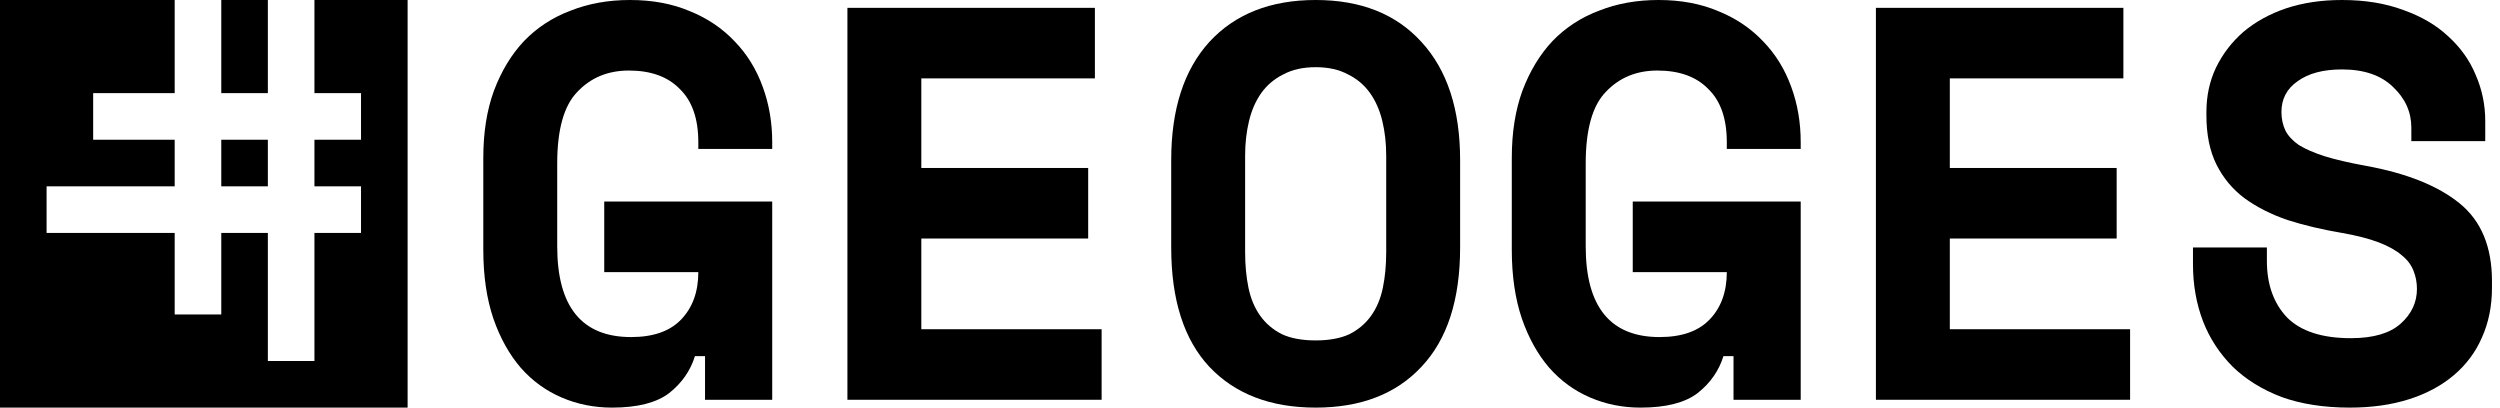 <svg width="184" height="30" viewBox="0 0 184 30" fill="none" xmlns="http://www.w3.org/2000/svg">
<path fill-rule="evenodd" clip-rule="evenodd" d="M12.857 0H0V30H30V0H23.143V6.857H26.571V10.286H23.143V13.714H26.571V17.143H23.143V26.571H19.714V17.143H16.286V23.143H12.857V17.143H3.429V13.714H12.857V10.286H6.857V6.857H12.857V0ZM16.286 0V6.857H19.714V0H16.286ZM16.286 13.714V10.286H19.714V13.714H16.286Z" fill="black"/>
<path d="M44.472 14.835H56.835V29.423H51.89V26.209H51.148C50.819 27.28 50.187 28.187 49.253 28.929C48.319 29.643 46.918 30 45.049 30C43.731 30 42.495 29.753 41.341 29.258C40.187 28.764 39.184 28.036 38.332 27.074C37.481 26.085 36.808 24.876 36.313 23.448C35.819 21.992 35.571 20.302 35.571 18.379V11.621C35.571 9.753 35.832 8.104 36.354 6.676C36.904 5.22 37.646 3.997 38.58 3.008C39.541 2.019 40.681 1.277 42 0.783C43.319 0.261 44.775 0 46.368 0C48.017 0 49.486 0.275 50.778 0.824C52.069 1.346 53.168 2.088 54.074 3.049C54.981 3.984 55.668 5.096 56.135 6.387C56.602 7.651 56.835 9.011 56.835 10.467V10.961H51.396V10.467C51.396 8.736 50.942 7.431 50.036 6.552C49.157 5.646 47.907 5.192 46.286 5.192C44.747 5.192 43.483 5.714 42.495 6.758C41.505 7.775 41.011 9.533 41.011 12.033V18.132C41.011 22.582 42.824 24.808 46.451 24.808C48.071 24.808 49.294 24.382 50.118 23.53C50.97 22.651 51.396 21.483 51.396 20.027H44.472V14.835Z" fill="black"/>
<path d="M62.37 0.577H80.584V5.769H67.809V12.363H80.09V17.555H67.809V24.231H81.079V29.423H62.37V0.577Z" fill="black"/>
<path d="M86.201 11.786C86.201 8.049 87.135 5.151 89.003 3.091C90.899 1.03 93.509 0 96.833 0C100.157 0 102.753 1.03 104.621 3.091C106.517 5.151 107.465 8.049 107.465 11.786V18.214C107.465 22.06 106.517 24.986 104.621 26.992C102.753 28.997 100.157 30 96.833 30C93.509 30 90.899 28.997 89.003 26.992C87.135 24.986 86.201 22.06 86.201 18.214V11.786ZM96.833 25.055C97.822 25.055 98.646 24.904 99.305 24.602C99.965 24.272 100.5 23.819 100.912 23.242C101.325 22.665 101.613 21.978 101.778 21.181C101.943 20.385 102.025 19.506 102.025 18.544V11.456C102.025 10.549 101.929 9.698 101.737 8.901C101.544 8.104 101.242 7.418 100.83 6.841C100.418 6.264 99.882 5.81 99.223 5.481C98.564 5.124 97.767 4.945 96.833 4.945C95.899 4.945 95.102 5.124 94.443 5.481C93.783 5.81 93.248 6.264 92.835 6.841C92.424 7.418 92.121 8.104 91.929 8.901C91.737 9.698 91.641 10.549 91.641 11.456V18.544C91.641 19.506 91.723 20.385 91.888 21.181C92.053 21.978 92.341 22.665 92.753 23.242C93.165 23.819 93.701 24.272 94.36 24.602C95.02 24.904 95.844 25.055 96.833 25.055Z" fill="black"/>
<path d="M120.17 14.835H132.532V29.423H127.587V26.209H126.845C126.516 27.28 125.884 28.187 124.95 28.929C124.016 29.643 122.615 30 120.746 30C119.428 30 118.192 29.753 117.038 29.258C115.884 28.764 114.881 28.036 114.029 27.074C113.178 26.085 112.505 24.876 112.01 23.448C111.516 21.992 111.268 20.302 111.268 18.379V11.621C111.268 9.753 111.529 8.104 112.051 6.676C112.601 5.22 113.343 3.997 114.277 3.008C115.238 2.019 116.378 1.277 117.697 0.783C119.016 0.261 120.472 0 122.065 0C123.713 0 125.183 0.275 126.474 0.824C127.766 1.346 128.865 2.088 129.771 3.049C130.678 3.984 131.365 5.096 131.832 6.387C132.299 7.651 132.532 9.011 132.532 10.467V10.961H127.093V10.467C127.093 8.736 126.639 7.431 125.733 6.552C124.854 5.646 123.604 5.192 121.983 5.192C120.444 5.192 119.181 5.714 118.192 6.758C117.202 7.775 116.708 9.533 116.708 12.033V18.132C116.708 22.582 118.521 24.808 122.148 24.808C123.768 24.808 124.991 24.382 125.815 23.53C126.667 22.651 127.093 21.483 127.093 20.027H120.17V14.835Z" fill="black"/>
<path d="M138.067 0.577H156.281V5.769H143.506V12.363H155.786V17.555H143.506V24.231H156.775V29.423H138.067V0.577Z" fill="black"/>
<path d="M177.475 9.396C177.475 8.242 177.022 7.239 176.115 6.387C175.236 5.536 173.986 5.11 172.365 5.11C170.991 5.11 169.906 5.398 169.109 5.975C168.313 6.525 167.914 7.28 167.914 8.242C167.914 8.736 168.011 9.19 168.203 9.602C168.395 9.986 168.725 10.343 169.192 10.673C169.686 10.975 170.318 11.25 171.087 11.497C171.884 11.745 172.887 11.978 174.096 12.198C177.118 12.747 179.425 13.668 181.019 14.959C182.612 16.25 183.409 18.159 183.409 20.687V21.181C183.409 22.527 183.162 23.75 182.667 24.849C182.2 25.92 181.513 26.841 180.607 27.61C179.7 28.379 178.601 28.97 177.31 29.382C176.019 29.794 174.563 30 172.942 30C171.046 30 169.37 29.739 167.914 29.217C166.486 28.668 165.291 27.926 164.329 26.992C163.368 26.03 162.64 24.918 162.145 23.654C161.651 22.363 161.403 20.962 161.403 19.451V18.214H166.843V19.203C166.843 20.934 167.337 22.321 168.327 23.365C169.343 24.382 170.909 24.89 173.024 24.89C174.673 24.89 175.895 24.533 176.692 23.819C177.489 23.104 177.887 22.253 177.887 21.264C177.887 20.797 177.805 20.357 177.64 19.945C177.475 19.506 177.186 19.121 176.774 18.791C176.362 18.434 175.799 18.118 175.085 17.843C174.37 17.569 173.464 17.335 172.365 17.143C170.909 16.896 169.576 16.58 168.368 16.195C167.159 15.783 166.101 15.247 165.195 14.588C164.316 13.929 163.629 13.104 163.134 12.115C162.64 11.126 162.392 9.918 162.392 8.489V8.242C162.392 7.06 162.626 5.975 163.093 4.986C163.587 3.97 164.261 3.091 165.112 2.349C165.991 1.607 167.035 1.03 168.244 0.618C169.48 0.206 170.854 0 172.365 0C174.068 0 175.579 0.247 176.898 0.742C178.217 1.209 179.316 1.854 180.195 2.679C181.101 3.503 181.774 4.451 182.214 5.522C182.681 6.593 182.914 7.72 182.914 8.901V10.385H177.475V9.396Z" fill="black"/>
</svg>
